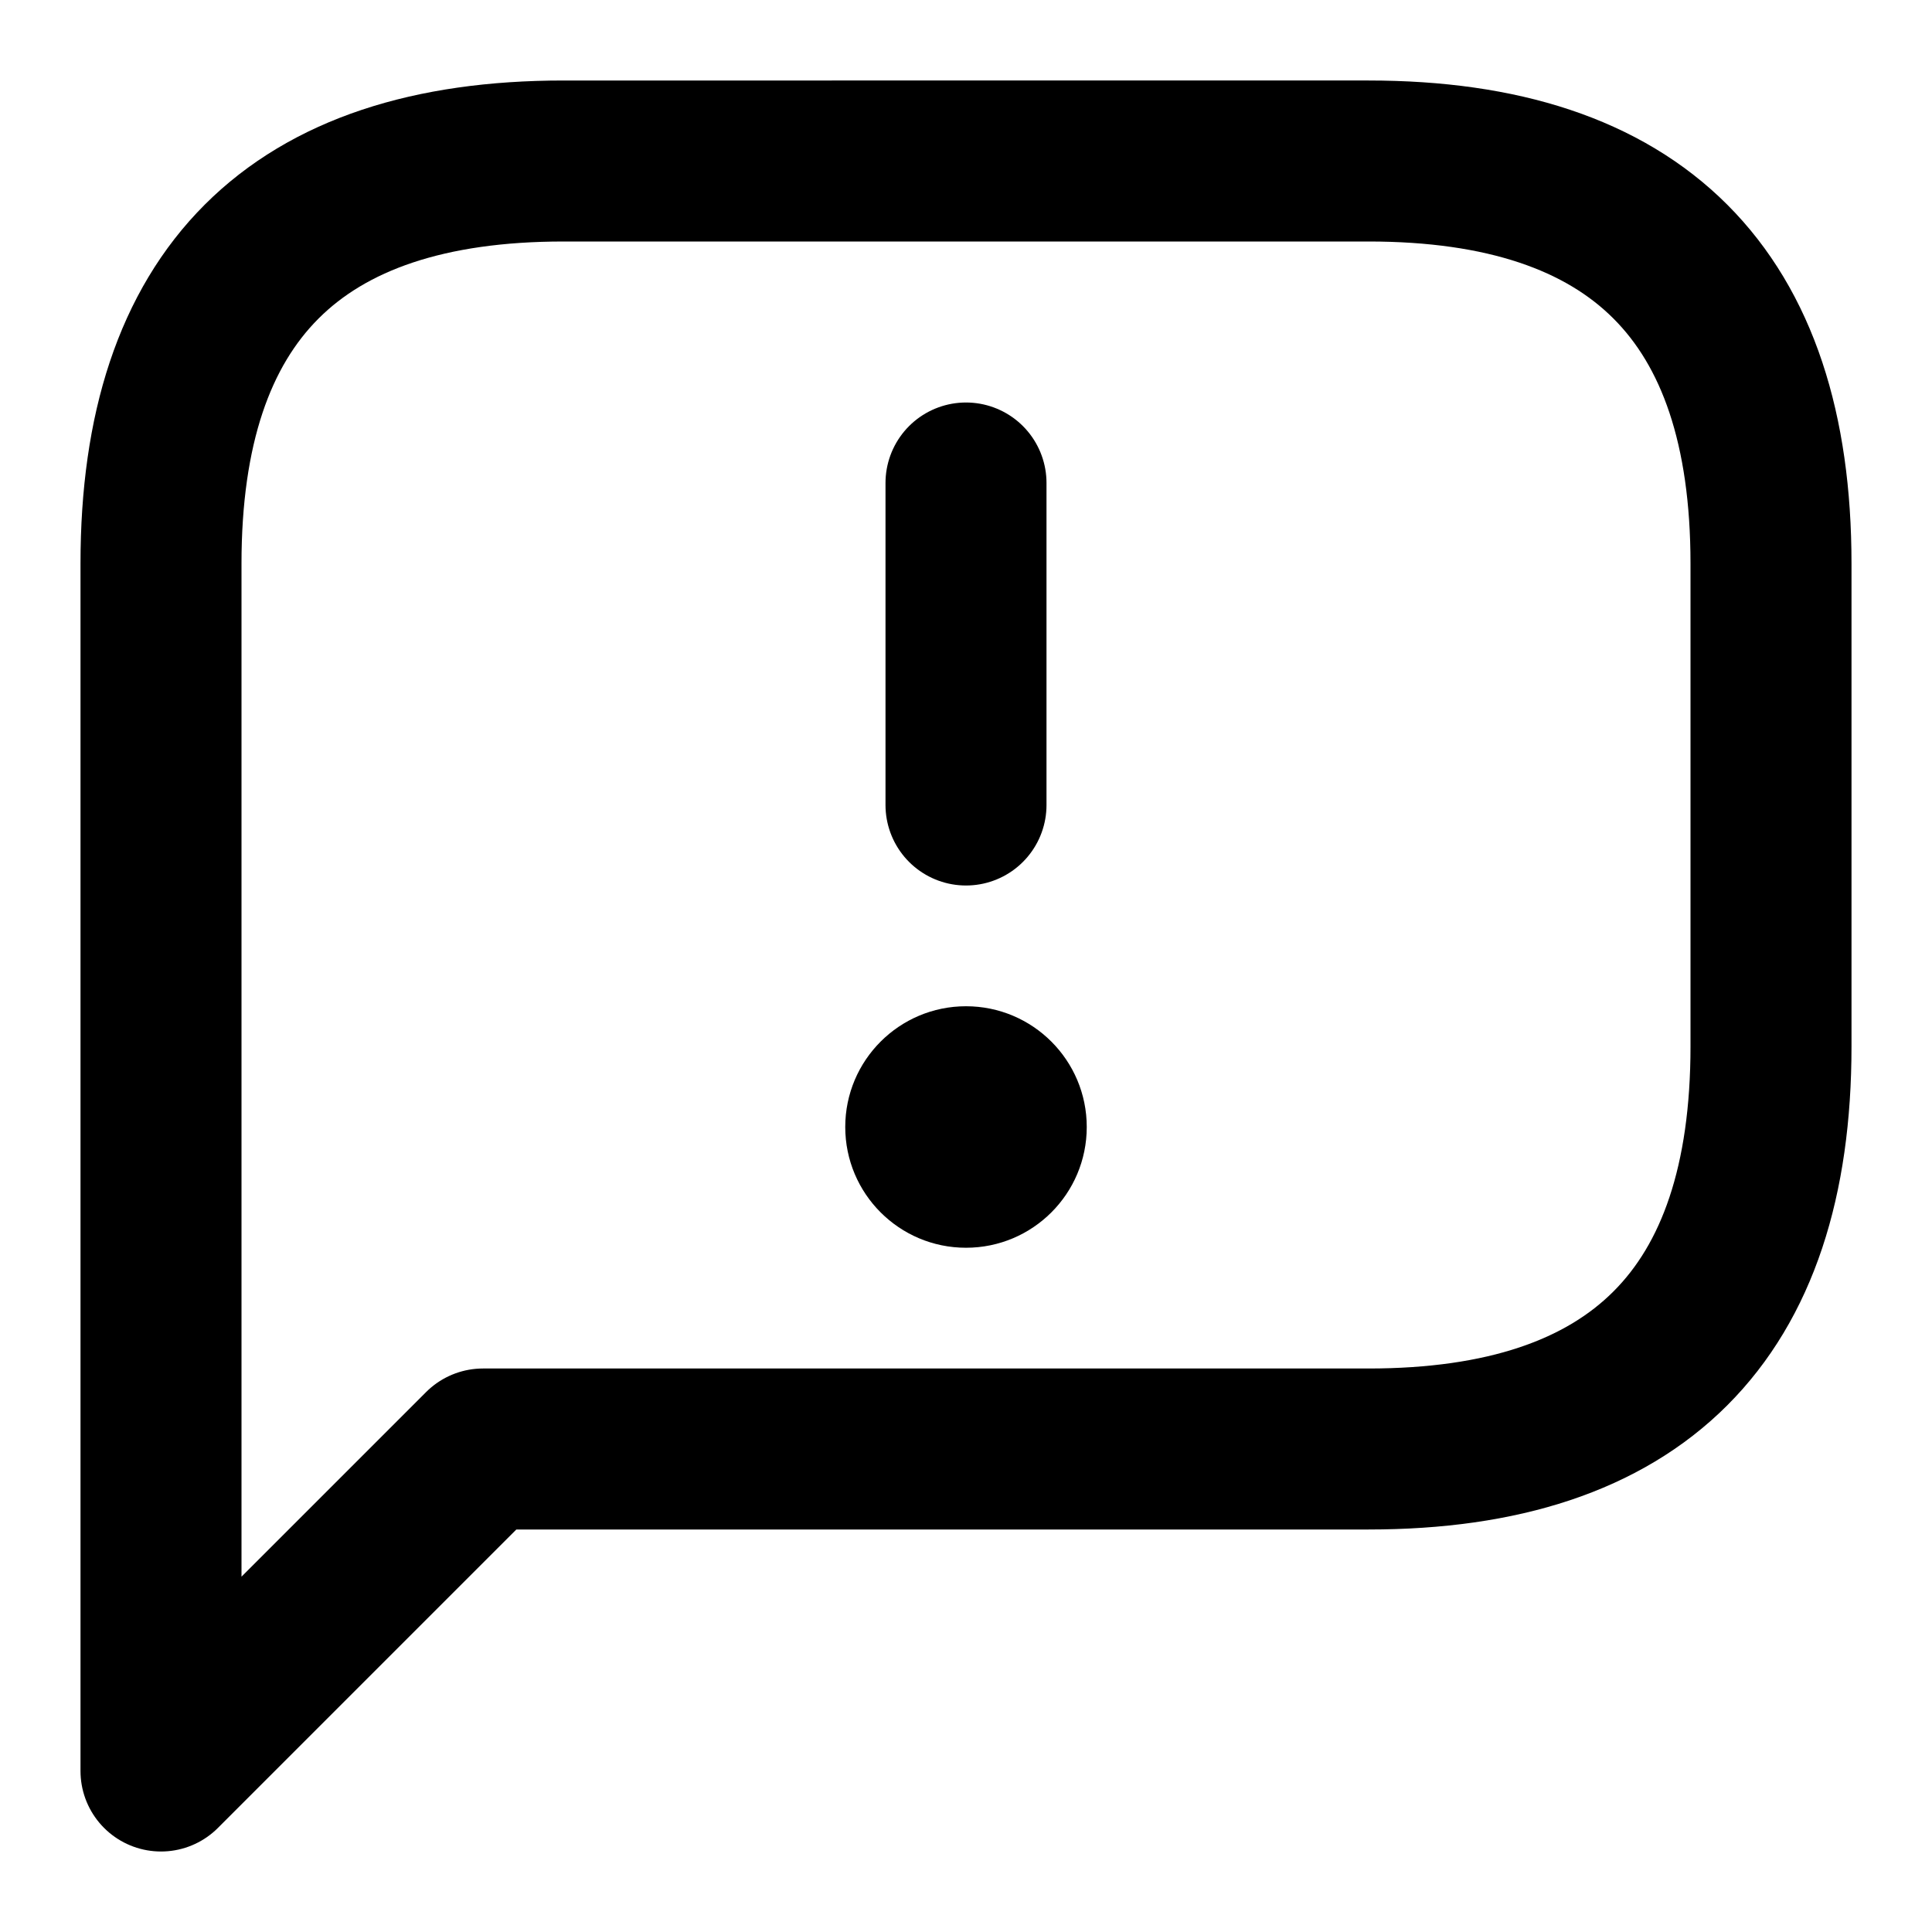 <svg xmlns="http://www.w3.org/2000/svg" fill="none" viewBox="0 0 24 24" stroke-width="2" stroke="currentColor" stroke-linecap="round" stroke-linejoin="round">
    <path d="M2,22V7q0,-5,5,-5H17q5,0,5,5V13q0,5,-5,5H6Z" />
    <circle cx="12" cy="14" r="1.5" fill="currentColor" stroke="none" />
    <path d="M12,10V6" />
</svg>
